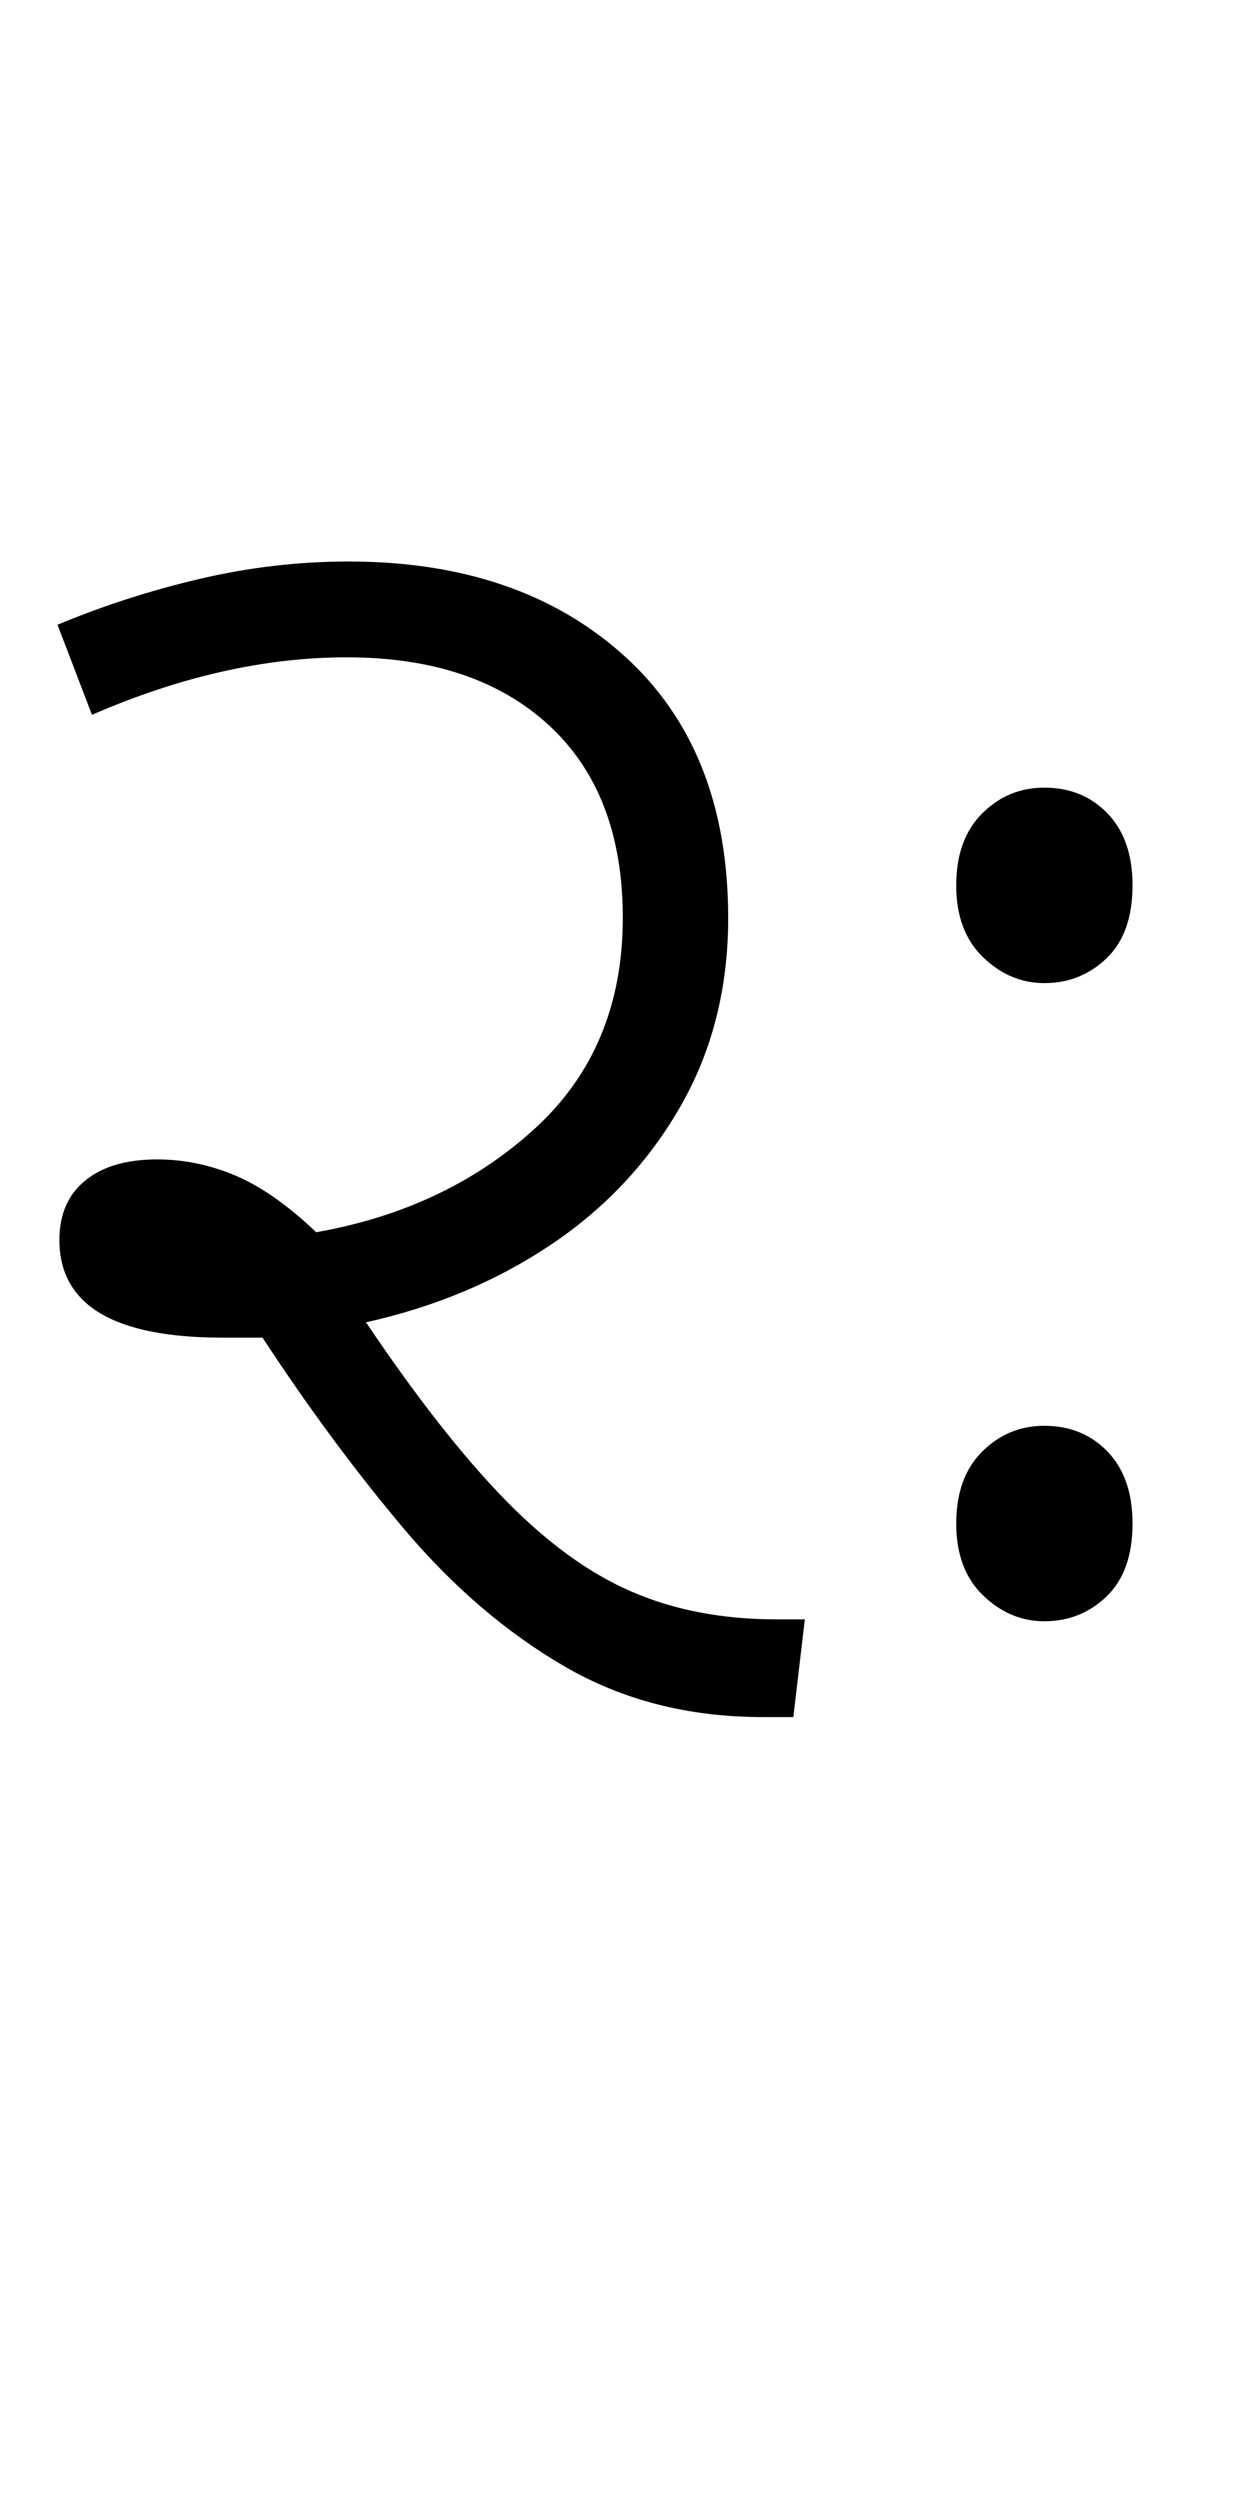 <svg xmlns="http://www.w3.org/2000/svg" xmlns:xlink="http://www.w3.org/1999/xlink" width="65.7" height="130.4"><path d="M41.40 89.60L39.80 89.60Q34 89.60 29.45 86.95Q24.90 84.30 21.10 79.80Q17.30 75.30 13.70 69.80L13.70 69.80Q12.70 69.80 11.60 69.80L11.60 69.80Q3.10 69.80 3.10 64.70L3.10 64.70Q3.10 62.70 4.45 61.60Q5.80 60.50 8.20 60.50L8.20 60.50Q10.30 60.50 12.30 61.35Q14.30 62.20 16.50 64.30L16.50 64.30Q23.30 63.10 27.90 58.90Q32.50 54.70 32.50 47.90L32.50 47.90Q32.50 41.40 28.65 37.85Q24.80 34.30 18.10 34.30L18.10 34.30Q11.70 34.30 4.80 37.30L4.80 37.30L3 32.60Q6.60 31.10 10.45 30.20Q14.30 29.30 18.20 29.30L18.20 29.30Q27.10 29.30 32.55 34.20Q38 39.10 38 47.90L38 47.90Q38 53.40 35.50 57.75Q33 62.10 28.75 64.95Q24.50 67.80 19.10 69L19.10 69Q23 74.80 26.30 78.20Q29.60 81.60 32.95 83.05Q36.30 84.50 40.50 84.50L40.50 84.50L42 84.50L41.40 89.60ZM54.50 51.30L54.50 51.30Q52.70 51.30 51.30 49.95Q49.90 48.60 49.90 46.20L49.90 46.20Q49.90 43.80 51.25 42.45Q52.60 41.10 54.50 41.10L54.50 41.10Q56.50 41.10 57.80 42.45Q59.10 43.80 59.10 46.20L59.10 46.20Q59.10 48.70 57.75 50.00Q56.40 51.30 54.50 51.30ZM54.50 84.60L54.50 84.60Q52.70 84.60 51.30 83.25Q49.90 81.90 49.90 79.50L49.90 79.50Q49.90 77.10 51.25 75.75Q52.60 74.40 54.50 74.40L54.50 74.40Q56.50 74.40 57.80 75.75Q59.10 77.10 59.10 79.50L59.10 79.50Q59.10 82.00 57.75 83.30Q56.40 84.60 54.50 84.60Z"/></svg>